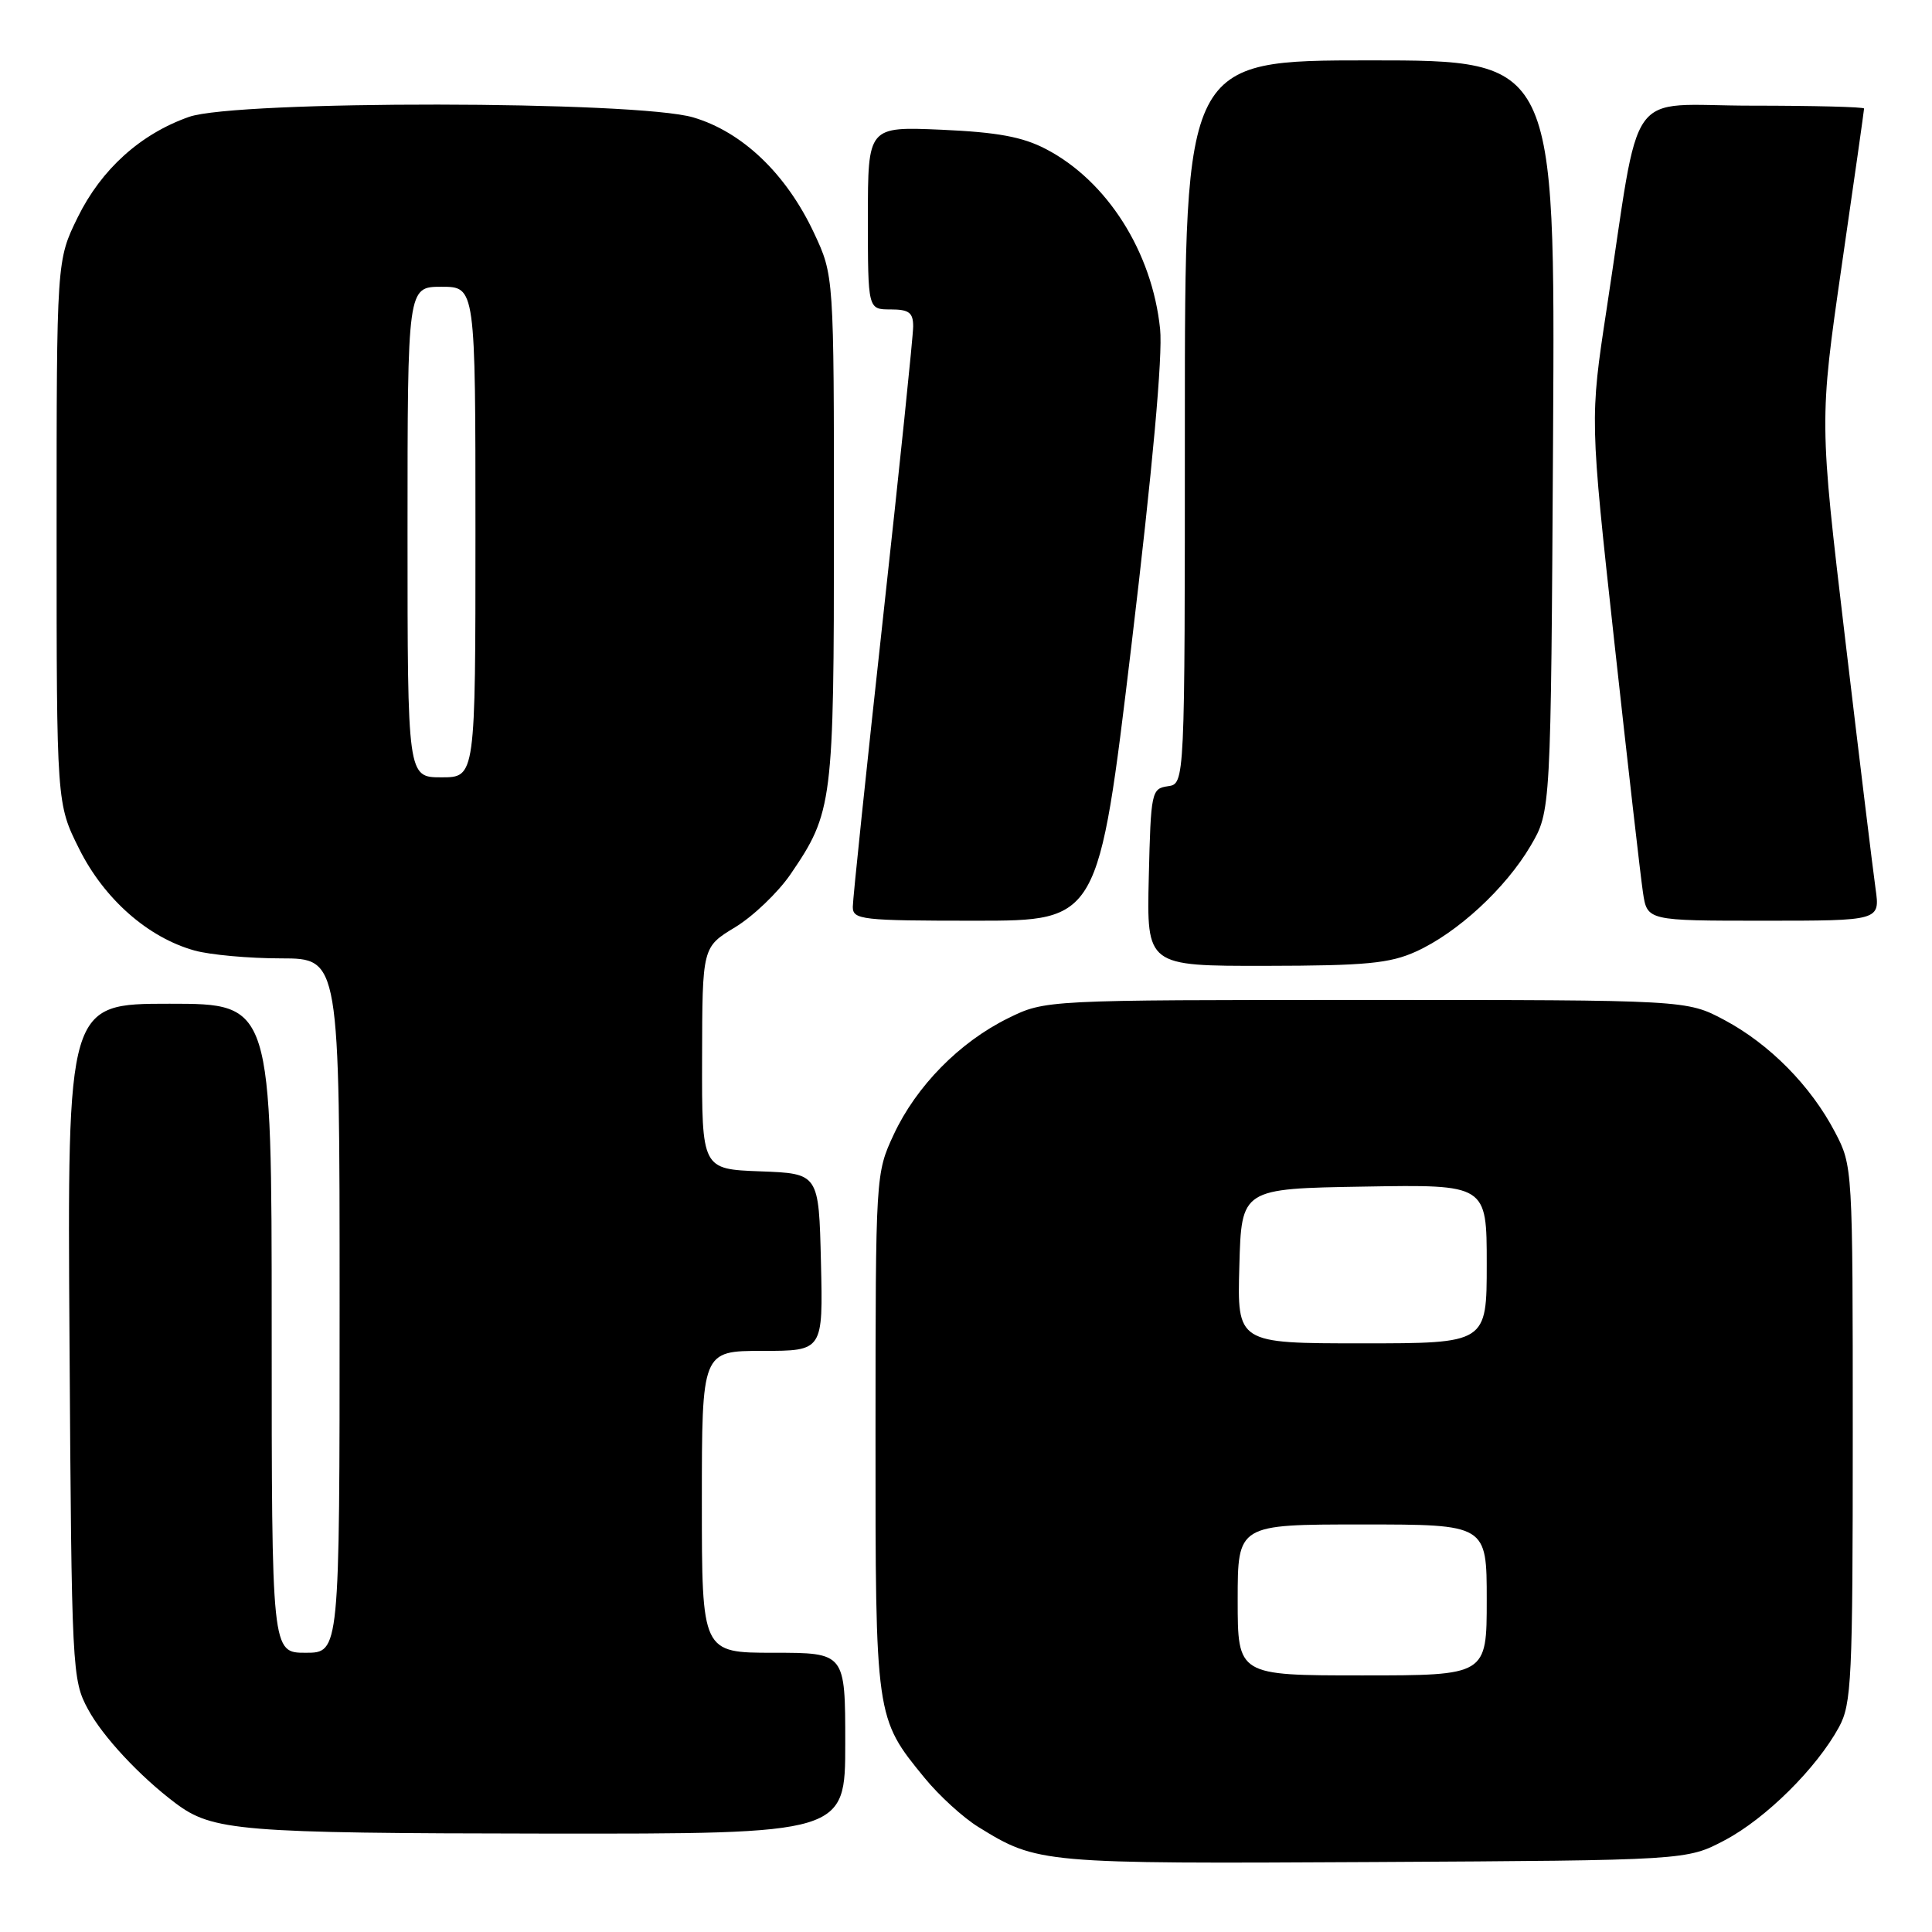 <?xml version="1.0" encoding="UTF-8" standalone="no"?>
<!DOCTYPE svg PUBLIC "-//W3C//DTD SVG 1.1//EN" "http://www.w3.org/Graphics/SVG/1.1/DTD/svg11.dtd" >
<svg xmlns="http://www.w3.org/2000/svg" xmlns:xlink="http://www.w3.org/1999/xlink" version="1.1" viewBox="0 0 256 256">
 <g >
 <path fill="currentColor"
d=" M 228.54 243.84 C 233.96 240.98 240.70 234.31 243.67 228.86 C 245.35 225.78 245.50 222.55 245.50 190.00 C 245.50 154.65 245.49 154.48 243.14 150.00 C 239.93 143.87 234.49 138.36 228.50 135.16 C 223.50 132.50 223.50 132.50 181.00 132.50 C 138.50 132.50 138.50 132.50 133.58 134.92 C 127.14 138.09 121.41 143.92 118.42 150.34 C 116.03 155.47 116.02 155.69 116.01 189.78 C 116.00 227.67 115.99 227.62 122.52 235.59 C 124.43 237.93 127.63 240.85 129.63 242.08 C 137.47 246.93 137.94 246.97 182.00 246.73 C 223.50 246.50 223.50 246.50 228.54 243.84 Z  M 112.00 231.00 C 112.00 219.00 112.00 219.00 102.50 219.00 C 93.00 219.00 93.00 219.00 93.00 199.00 C 93.00 179.00 93.00 179.00 101.03 179.00 C 109.06 179.00 109.06 179.00 108.78 167.25 C 108.50 155.50 108.50 155.50 100.75 155.21 C 93.00 154.92 93.00 154.92 93.03 140.21 C 93.06 125.50 93.06 125.50 97.40 122.87 C 99.79 121.42 103.08 118.27 104.73 115.87 C 110.35 107.64 110.50 106.45 110.50 70.00 C 110.50 36.50 110.50 36.50 107.85 30.85 C 104.19 23.05 98.39 17.49 91.87 15.56 C 84.38 13.33 31.30 13.28 25.04 15.49 C 18.60 17.76 13.43 22.43 10.30 28.79 C 7.50 34.50 7.50 34.50 7.50 70.50 C 7.50 106.50 7.50 106.50 10.50 112.50 C 13.82 119.14 19.62 124.24 25.78 125.95 C 27.82 126.52 32.99 126.99 37.25 126.99 C 45.00 127.00 45.00 127.00 45.00 173.00 C 45.00 219.00 45.00 219.00 40.50 219.00 C 36.00 219.00 36.00 219.00 36.00 176.00 C 36.00 133.00 36.00 133.00 22.46 133.00 C 8.92 133.00 8.92 133.00 9.21 177.75 C 9.49 221.46 9.55 222.59 11.67 226.50 C 13.61 230.10 18.52 235.37 23.24 238.92 C 28.16 242.62 31.68 242.91 72.25 242.96 C 112.00 243.00 112.00 243.00 112.00 231.00 Z  M 187.64 126.08 C 193.14 123.58 199.49 117.72 202.81 112.08 C 205.50 107.50 205.50 107.50 205.79 57.75 C 206.07 8.00 206.07 8.00 181.54 8.00 C 157.00 8.00 157.00 8.00 157.00 55.93 C 157.00 103.86 157.00 103.86 154.75 104.18 C 152.58 104.49 152.49 104.92 152.22 116.25 C 151.94 128.00 151.94 128.00 167.72 127.98 C 180.99 127.96 184.16 127.66 187.64 126.08 Z  M 149.92 85.52 C 152.73 61.99 154.08 47.11 153.72 43.60 C 152.67 33.38 146.70 23.97 138.59 19.75 C 135.49 18.13 132.15 17.52 124.75 17.19 C 115.00 16.77 115.00 16.77 115.00 28.88 C 115.00 41.00 115.00 41.00 118.00 41.00 C 120.45 41.00 121.00 41.42 121.00 43.25 C 121.00 44.49 119.20 61.89 117.00 81.91 C 114.80 101.94 113.00 119.15 113.00 120.16 C 113.00 121.87 114.15 122.00 129.27 122.00 C 145.55 122.00 145.55 122.00 149.92 85.52 Z  M 248.52 117.75 C 248.19 115.41 246.37 100.51 244.49 84.63 C 241.07 55.77 241.07 55.77 244.03 35.26 C 245.67 23.99 247.00 14.59 247.00 14.38 C 247.00 14.17 240.30 14.00 232.10 14.00 C 215.14 14.00 217.51 10.68 212.88 41.00 C 210.67 55.50 210.67 55.50 213.90 85.00 C 215.68 101.22 217.39 116.19 217.70 118.25 C 218.26 122.00 218.26 122.00 233.69 122.00 C 249.12 122.00 249.12 122.00 248.52 117.75 Z  M 164.00 212.00 C 164.00 202.00 164.00 202.00 180.50 202.00 C 197.00 202.00 197.00 202.00 197.00 212.00 C 197.00 222.00 197.00 222.00 180.50 222.00 C 164.00 222.00 164.00 222.00 164.00 212.00 Z  M 164.22 167.75 C 164.50 157.50 164.50 157.50 180.75 157.23 C 197.00 156.95 197.00 156.95 197.00 167.48 C 197.00 178.00 197.00 178.00 180.47 178.00 C 163.93 178.00 163.93 178.00 164.22 167.75 Z  M 54.00 70.50 C 54.00 38.00 54.00 38.00 58.50 38.00 C 63.00 38.00 63.00 38.00 63.00 70.50 C 63.00 103.00 63.00 103.00 58.50 103.00 C 54.00 103.00 54.00 103.00 54.00 70.50 Z "/>
</g>
</svg>